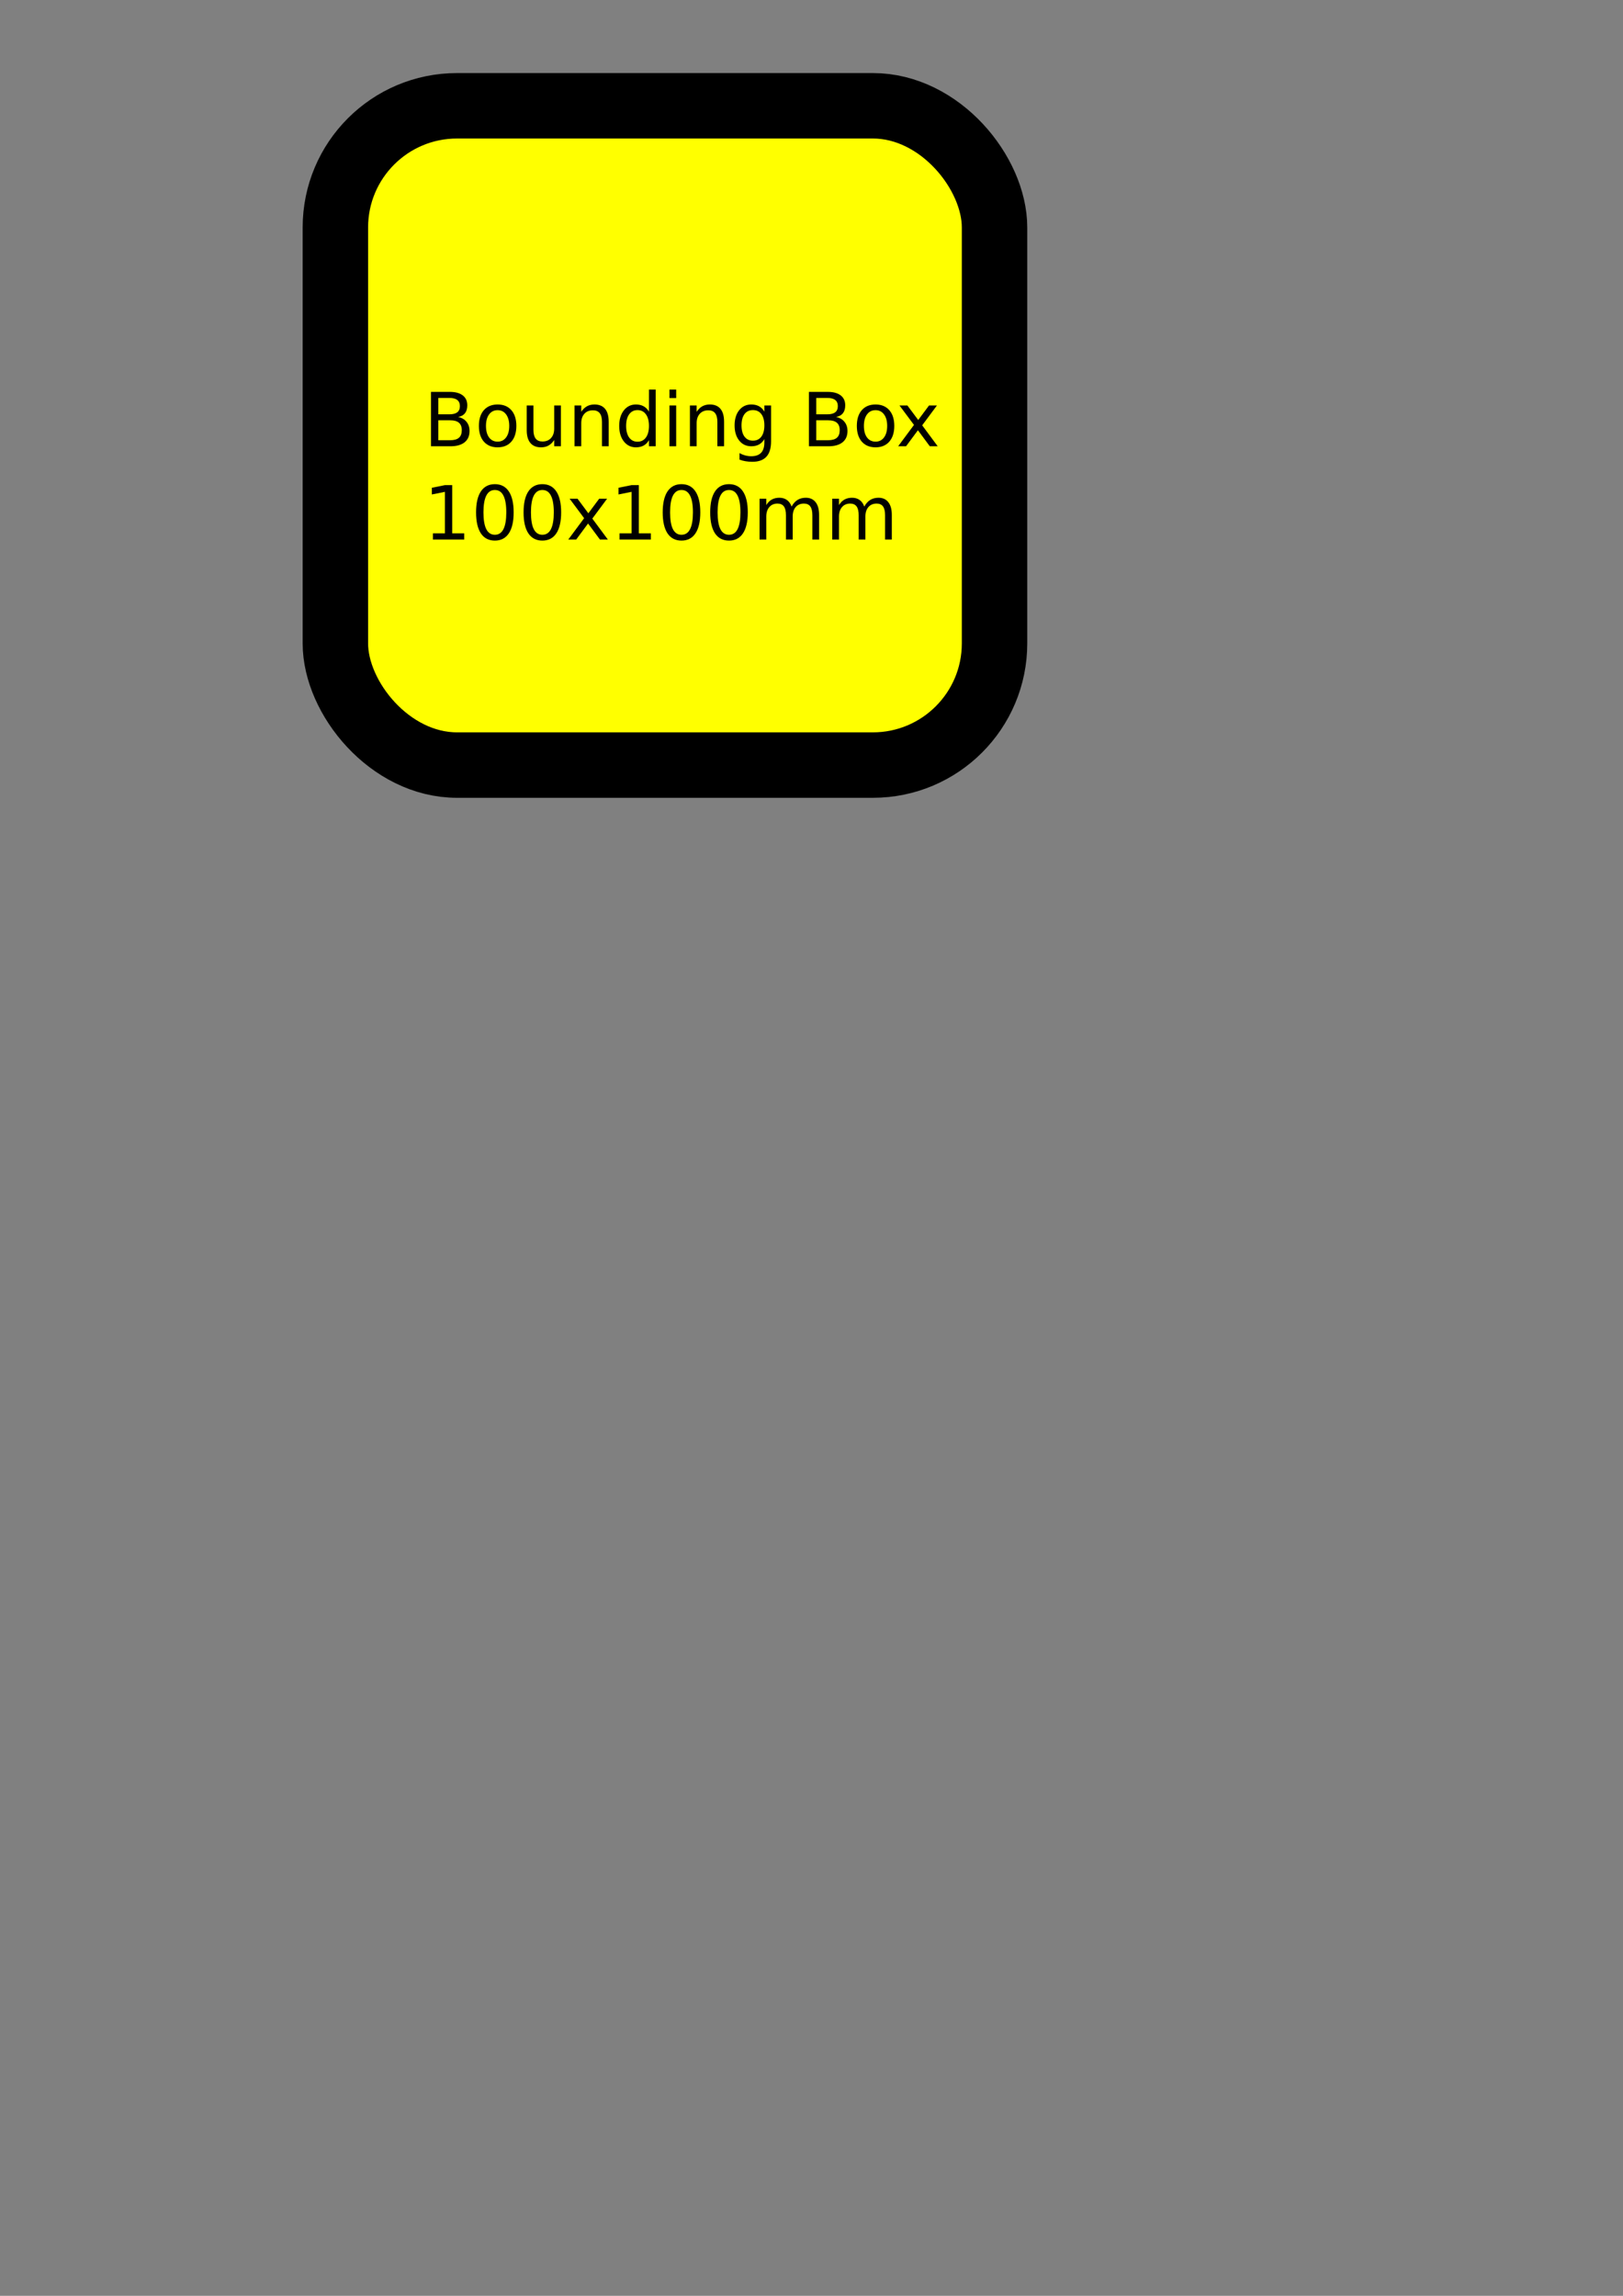 <?xml version="1.0" encoding="UTF-8" standalone="no"?>
<!-- Created with Inkscape (http://www.inkscape.org/) -->

<svg
   xmlns:dc="http://purl.org/dc/elements/1.1/"
   xmlns:cc="http://creativecommons.org/ns#"
   xmlns:rdf="http://www.w3.org/1999/02/22-rdf-syntax-ns#"
   xmlns:svg="http://www.w3.org/2000/svg"
   xmlns="http://www.w3.org/2000/svg"
   xmlns:sodipodi="http://sodipodi.sourceforge.net/DTD/sodipodi-0.dtd"
   xmlns:inkscape="http://www.inkscape.org/namespaces/inkscape"
   width="210mm"
   height="297mm"
   id="svg2"
   version="1.1"
   inkscape:version="0.48.5 r10040"
   sodipodi:docname="inkscape_0.91_stroke.svg">
  <rect width="100%" height="100%" fill="#808080" stroke="none"/>
  <defs
     id="defs4" />
  <sodipodi:namedview
     id="base"
     pagecolor="#ffffff"
     bordercolor="#666666"
     borderopacity="1.0"
     inkscape:pageopacity="0.0"
     inkscape:pageshadow="2"
     inkscape:zoom="1.979899"
     inkscape:cx="403.88362"
     inkscape:cy="862.57993"
     inkscape:document-units="px"
     inkscape:current-layer="layer1"
     showgrid="false"
     inkscape:window-width="1920"
     inkscape:window-height="1180"
     inkscape:window-x="1916"
     inkscape:window-y="-3"
     inkscape:window-maximized="1" />
  <g
     inkscape:label="Ebene 1"
     inkscape:groupmode="layer"
     id="layer1">
    <g
       id="g3089"
       transform="matrix(5.679,0,0,5.679,-296.574,-1001.529)">
      <rect
         ry="10.475"
         rx="10.475"
         y="185.465"
         x="81.103"
         height="56.762"
         width="56.762"
         id="rect2985"
         style="color:#000000;fill:#ffff00;fill-opacity:1;fill-rule:nonzero;stroke:#000000;stroke-width:5.635;marker:none;visibility:visible;display:inline;overflow:visible;enable-background:accumulate" />
      <g
         transform="matrix(0.176,0,0,0.176,64.5,150.484)"
         id="text2987"
         style="font-size:36.498px;font-style:normal;font-variant:normal;font-weight:normal;font-stretch:normal;text-align:start;line-height:125%;letter-spacing:0px;word-spacing:0px;text-anchor:start;fill:#000000;fill-opacity:1;stroke:none;font-family:DIN 1451 Mittelschrift;-inkscape-font-specification:DIN 1451 Mittelschrift">
        <path
           inkscape:connector-curvature="0"
           id="path3022"
           style="font-family:Sans;-inkscape-font-specification:Sans"
           d="m 144.707,352.606 0,9.748 5.774,0 c 1.937,0 3.368,-0.398 4.295,-1.194 0.939,-0.808 1.408,-2.038 1.408,-3.689 -2e-5,-1.663 -0.469,-2.887 -1.408,-3.671 -0.927,-0.796 -2.358,-1.194 -4.295,-1.194 l -5.774,0 m 0,-10.942 0,8.02 5.329,0 c 1.758,10e-6 3.065,-0.327 3.921,-0.98 0.867,-0.665 1.301,-1.675 1.301,-3.03 -1e-5,-1.343 -0.434,-2.346 -1.301,-3.012 -0.855,-0.665 -2.162,-0.998 -3.921,-0.998 l -5.329,0 m -3.6,-2.958 9.196,0 c 2.744,3e-5 4.859,0.57 6.344,1.711 1.485,1.141 2.228,2.762 2.228,4.865 -3e-5,1.628 -0.38,2.923 -1.141,3.885 -0.76,0.962 -1.877,1.562 -3.35,1.8 1.77,0.38 3.143,1.176 4.117,2.388 0.986,1.2 1.479,2.703 1.479,4.509 -3e-5,2.376 -0.808,4.212 -2.424,5.507 -1.616,1.295 -3.915,1.943 -6.897,1.943 l -9.552,0 0,-26.607" />
        <path
           inkscape:connector-curvature="0"
           id="path3024"
           style="font-family:Sans;-inkscape-font-specification:Sans"
           d="m 173.72,347.652 c -1.758,2e-5 -3.148,0.689 -4.17,2.067 -1.022,1.366 -1.533,3.244 -1.533,5.632 0,2.388 0.505,4.271 1.515,5.649 1.022,1.366 2.418,2.049 4.188,2.049 1.746,0 3.131,-0.689 4.152,-2.067 1.022,-1.378 1.533,-3.255 1.533,-5.632 -2e-5,-2.364 -0.511,-4.236 -1.533,-5.614 -1.022,-1.39 -2.406,-2.085 -4.152,-2.085 m 0,-2.78 c 2.851,2e-5 5.091,0.927 6.719,2.78 1.628,1.853 2.442,4.42 2.442,7.699 -2e-5,3.267 -0.814,5.834 -2.442,7.699 -1.628,1.853 -3.867,2.78 -6.719,2.78 -2.863,0 -5.109,-0.927 -6.737,-2.78 -1.616,-1.865 -2.424,-4.432 -2.424,-7.699 0,-3.279 0.808,-5.845 2.424,-7.699 1.628,-1.853 3.873,-2.78 6.737,-2.78" />
        <path
           inkscape:connector-curvature="0"
           id="path3026"
           style="font-family:Sans;-inkscape-font-specification:Sans"
           d="m 187.959,357.436 0,-12.083 3.279,0 0,11.958 c -1e-5,1.889 0.368,3.309 1.105,4.259 0.737,0.939 1.842,1.408 3.315,1.408 1.77,0 3.166,-0.564 4.188,-1.693 1.034,-1.129 1.55,-2.667 1.55,-4.616 l 0,-11.317 3.279,0 0,19.96 -3.279,0 0,-3.065 c -0.796,1.212 -1.723,2.115 -2.78,2.709 -1.046,0.582 -2.263,0.873 -3.653,0.873 -2.293,0 -4.034,-0.713 -5.222,-2.139 -1.188,-1.426 -1.782,-3.511 -1.782,-6.255 m 8.251,-12.564 0,0" />
        <path
           inkscape:connector-curvature="0"
           id="path3028"
           style="font-family:Sans;-inkscape-font-specification:Sans"
           d="m 228.058,353.266 0,12.047 -3.279,0 0,-11.94 c -2e-5,-1.889 -0.368,-3.303 -1.105,-4.242 -0.737,-0.939 -1.842,-1.408 -3.315,-1.408 -1.77,2e-5 -3.166,0.564 -4.188,1.693 -1.022,1.129 -1.533,2.667 -1.533,4.616 l 0,11.281 -3.297,0 0,-19.96 3.297,0 0,3.101 c 0.784,-1.2 1.705,-2.097 2.762,-2.691 1.069,-0.594 2.299,-0.891 3.689,-0.891 2.293,2e-5 4.028,0.713 5.204,2.139 1.176,1.414 1.764,3.499 1.764,6.255" />
        <path
           inkscape:connector-curvature="0"
           id="path3030"
           style="font-family:Sans;-inkscape-font-specification:Sans"
           d="m 247.768,348.383 0,-10.8 3.279,0 0,27.73 -3.279,0 0,-2.994 c -0.689,1.188 -1.562,2.073 -2.62,2.655 -1.046,0.57 -2.305,0.855 -3.778,0.855 -2.412,0 -4.378,-0.962 -5.899,-2.887 -1.509,-1.925 -2.263,-4.455 -2.263,-7.592 0,-3.137 0.754,-5.667 2.263,-7.592 1.521,-1.925 3.487,-2.887 5.899,-2.887 1.473,2e-5 2.733,0.291 3.778,0.873 1.057,0.57 1.931,1.45 2.62,2.638 m -11.174,6.968 c 0,2.412 0.493,4.307 1.479,5.685 0.998,1.366 2.364,2.049 4.099,2.049 1.735,0 3.101,-0.683 4.099,-2.049 0.998,-1.378 1.497,-3.273 1.497,-5.685 -1e-5,-2.412 -0.499,-4.301 -1.497,-5.667 -0.998,-1.378 -2.364,-2.067 -4.099,-2.067 -1.735,2e-5 -3.101,0.689 -4.099,2.067 -0.986,1.366 -1.479,3.255 -1.479,5.667" />
        <path
           inkscape:connector-curvature="0"
           id="path3032"
           style="font-family:Sans;-inkscape-font-specification:Sans"
           d="m 257.802,345.353 3.279,0 0,19.96 -3.279,0 0,-19.96 m 0,-7.77 3.279,0 0,4.152 -3.279,0 0,-4.152" />
        <path
           inkscape:connector-curvature="0"
           id="path3034"
           style="font-family:Sans;-inkscape-font-specification:Sans"
           d="m 284.516,353.266 0,12.047 -3.279,0 0,-11.94 c -2e-5,-1.889 -0.368,-3.303 -1.105,-4.242 -0.737,-0.939 -1.842,-1.408 -3.315,-1.408 -1.77,2e-5 -3.166,0.564 -4.188,1.693 -1.022,1.129 -1.533,2.667 -1.533,4.616 l 0,11.281 -3.297,0 0,-19.96 3.297,0 0,3.101 c 0.784,-1.2 1.705,-2.097 2.762,-2.691 1.069,-0.594 2.299,-0.891 3.689,-0.891 2.293,2e-5 4.028,0.713 5.204,2.139 1.176,1.414 1.764,3.499 1.764,6.255" />
        <path
           inkscape:connector-curvature="0"
           id="path3036"
           style="font-family:Sans;-inkscape-font-specification:Sans"
           d="m 304.226,355.101 c -2e-5,-2.376 -0.493,-4.218 -1.479,-5.525 -0.974,-1.307 -2.346,-1.96 -4.117,-1.96 -1.758,2e-5 -3.131,0.653 -4.117,1.96 -0.974,1.307 -1.461,3.148 -1.461,5.525 -10e-6,2.364 0.487,4.2 1.461,5.507 0.986,1.307 2.358,1.96 4.117,1.96 1.77,0 3.143,-0.653 4.117,-1.96 0.986,-1.307 1.479,-3.143 1.479,-5.507 m 3.279,7.734 c -2e-5,3.398 -0.754,5.923 -2.263,7.574 -1.509,1.663 -3.82,2.495 -6.933,2.495 -1.152,-10e-6 -2.24,-0.089 -3.261,-0.267 -1.022,-0.166 -2.014,-0.428 -2.976,-0.784 l 0,-3.19 c 0.962,0.523 1.913,0.909 2.851,1.158 0.939,0.249 1.895,0.374 2.869,0.374 2.15,0 3.76,-0.564 4.83,-1.693 1.069,-1.117 1.604,-2.81 1.604,-5.079 l 0,-1.622 c -0.677,1.176 -1.545,2.055 -2.602,2.638 -1.057,0.582 -2.323,0.873 -3.796,0.873 -2.447,0 -4.42,-0.933 -5.917,-2.798 -1.497,-1.865 -2.246,-4.337 -2.246,-7.414 0,-3.089 0.749,-5.566 2.246,-7.432 1.497,-1.865 3.469,-2.798 5.917,-2.798 1.473,2e-5 2.739,0.291 3.796,0.873 1.057,0.582 1.925,1.461 2.602,2.638 l 0,-3.03 3.279,0 0,17.483" />
        <path
           inkscape:connector-curvature="0"
           id="path3038"
           style="font-family:Sans;-inkscape-font-specification:Sans"
           d="m 329.622,352.606 0,9.748 5.774,0 c 1.937,0 3.368,-0.398 4.295,-1.194 0.939,-0.808 1.408,-2.038 1.408,-3.689 -2e-5,-1.663 -0.469,-2.887 -1.408,-3.671 -0.927,-0.796 -2.358,-1.194 -4.295,-1.194 l -5.774,0 m 0,-10.942 0,8.02 5.329,0 c 1.758,10e-6 3.065,-0.327 3.921,-0.98 0.867,-0.665 1.301,-1.675 1.301,-3.03 -2e-5,-1.343 -0.434,-2.346 -1.301,-3.012 -0.855,-0.665 -2.162,-0.998 -3.921,-0.998 l -5.329,0 m -3.6,-2.958 9.196,0 c 2.744,3e-5 4.859,0.57 6.344,1.711 1.485,1.141 2.228,2.762 2.228,4.865 -2e-5,1.628 -0.38,2.923 -1.141,3.885 -0.76,0.962 -1.877,1.562 -3.35,1.8 1.77,0.38 3.142,1.176 4.117,2.388 0.986,1.2 1.479,2.703 1.479,4.509 -2e-5,2.376 -0.808,4.212 -2.424,5.507 -1.616,1.295 -3.915,1.943 -6.897,1.943 l -9.552,0 0,-26.607" />
        <path
           inkscape:connector-curvature="0"
           id="path3040"
           style="font-family:Sans;-inkscape-font-specification:Sans"
           d="m 358.635,347.652 c -1.758,2e-5 -3.148,0.689 -4.17,2.067 -1.022,1.366 -1.533,3.244 -1.533,5.632 -1e-5,2.388 0.505,4.271 1.515,5.649 1.022,1.366 2.418,2.049 4.188,2.049 1.746,0 3.131,-0.689 4.152,-2.067 1.022,-1.378 1.533,-3.255 1.533,-5.632 -2e-5,-2.364 -0.511,-4.236 -1.533,-5.614 -1.022,-1.39 -2.406,-2.085 -4.152,-2.085 m 0,-2.78 c 2.851,2e-5 5.091,0.927 6.719,2.78 1.628,1.853 2.442,4.42 2.442,7.699 -2e-5,3.267 -0.814,5.834 -2.442,7.699 -1.628,1.853 -3.867,2.78 -6.719,2.78 -2.863,0 -5.109,-0.927 -6.737,-2.78 -1.616,-1.865 -2.424,-4.432 -2.424,-7.699 0,-3.279 0.808,-5.845 2.424,-7.699 1.628,-1.853 3.873,-2.78 6.737,-2.78" />
        <path
           inkscape:connector-curvature="0"
           id="path3042"
           style="font-family:Sans;-inkscape-font-specification:Sans"
           d="m 388.664,345.353 -7.218,9.713 7.592,10.247 -3.867,0 -5.81,-7.841 -5.81,7.841 -3.867,0 7.752,-10.443 -7.093,-9.517 3.867,0 5.293,7.111 5.293,-7.111 3.867,0" />
        <path
           inkscape:connector-curvature="0"
           id="path3044"
           style="font-family:Sans;-inkscape-font-specification:Sans"
           d="m 142.051,407.906 5.881,0 0,-20.299 -6.398,1.283 0,-3.279 6.362,-1.283 3.6,0 0,23.578 5.881,0 0,3.03 -15.326,0 0,-3.03" />
        <path
           inkscape:connector-curvature="0"
           id="path3046"
           style="font-family:Sans;-inkscape-font-specification:Sans"
           d="m 172.366,386.699 c -1.853,3e-5 -3.249,0.915 -4.188,2.744 -0.927,1.818 -1.39,4.556 -1.39,8.216 0,3.647 0.463,6.386 1.39,8.216 0.939,1.818 2.335,2.727 4.188,2.727 1.865,0 3.261,-0.909 4.188,-2.727 0.939,-1.83 1.408,-4.568 1.408,-8.216 -1e-5,-3.659 -0.469,-6.398 -1.408,-8.216 -0.927,-1.83 -2.323,-2.744 -4.188,-2.744 m 0,-2.851 c 2.982,3e-5 5.257,1.182 6.826,3.546 1.58,2.352 2.37,5.774 2.37,10.265 -2e-5,4.479 -0.79,7.901 -2.37,10.265 -1.568,2.352 -3.844,3.529 -6.826,3.529 -2.982,0 -5.263,-1.176 -6.843,-3.529 -1.568,-2.364 -2.352,-5.786 -2.352,-10.265 0,-4.491 0.784,-7.913 2.352,-10.265 1.58,-2.364 3.861,-3.546 6.843,-3.546" />
        <path
           inkscape:connector-curvature="0"
           id="path3048"
           style="font-family:Sans;-inkscape-font-specification:Sans"
           d="m 195.605,386.699 c -1.853,3e-5 -3.249,0.915 -4.188,2.744 -0.927,1.818 -1.39,4.556 -1.39,8.216 -1e-5,3.647 0.463,6.386 1.39,8.216 0.939,1.818 2.335,2.727 4.188,2.727 1.865,0 3.261,-0.909 4.188,-2.727 0.939,-1.83 1.408,-4.568 1.408,-8.216 -2e-5,-3.659 -0.469,-6.398 -1.408,-8.216 -0.927,-1.83 -2.323,-2.744 -4.188,-2.744 m 0,-2.851 c 2.982,3e-5 5.257,1.182 6.826,3.546 1.58,2.352 2.37,5.774 2.37,10.265 -2e-5,4.479 -0.79,7.901 -2.37,10.265 -1.568,2.352 -3.844,3.529 -6.826,3.529 -2.982,0 -5.263,-1.176 -6.843,-3.529 -1.568,-2.364 -2.352,-5.786 -2.352,-10.265 0,-4.491 0.784,-7.913 2.352,-10.265 1.58,-2.364 3.861,-3.546 6.843,-3.546" />
        <path
           inkscape:connector-curvature="0"
           id="path3050"
           style="font-family:Sans;-inkscape-font-specification:Sans"
           d="m 227.274,390.976 -7.218,9.713 7.592,10.247 -3.867,0 -5.81,-7.841 -5.81,7.841 -3.867,0 7.752,-10.443 -7.093,-9.517 3.867,0 5.293,7.111 5.293,-7.111 3.867,0" />
        <path
           inkscape:connector-curvature="0"
           id="path3052"
           style="font-family:Sans;-inkscape-font-specification:Sans"
           d="m 233.368,407.906 5.881,0 0,-20.299 -6.398,1.283 0,-3.279 6.362,-1.283 3.6,0 0,23.578 5.881,0 0,3.03 -15.326,0 0,-3.03" />
        <path
           inkscape:connector-curvature="0"
           id="path3054"
           style="font-family:Sans;-inkscape-font-specification:Sans"
           d="m 263.683,386.699 c -1.853,3e-5 -3.249,0.915 -4.188,2.744 -0.927,1.818 -1.39,4.556 -1.39,8.216 0,3.647 0.463,6.386 1.39,8.216 0.939,1.818 2.335,2.727 4.188,2.727 1.865,0 3.261,-0.909 4.188,-2.727 0.939,-1.83 1.408,-4.568 1.408,-8.216 -2e-5,-3.659 -0.469,-6.398 -1.408,-8.216 -0.927,-1.83 -2.323,-2.744 -4.188,-2.744 m 0,-2.851 c 2.982,3e-5 5.257,1.182 6.826,3.546 1.58,2.352 2.37,5.774 2.37,10.265 -2e-5,4.479 -0.79,7.901 -2.37,10.265 -1.568,2.352 -3.844,3.529 -6.826,3.529 -2.982,0 -5.263,-1.176 -6.843,-3.529 -1.568,-2.364 -2.352,-5.786 -2.352,-10.265 0,-4.491 0.784,-7.913 2.352,-10.265 1.58,-2.364 3.861,-3.546 6.843,-3.546" />
        <path
           inkscape:connector-curvature="0"
           id="path3056"
           style="font-family:Sans;-inkscape-font-specification:Sans"
           d="m 286.922,386.699 c -1.853,3e-5 -3.249,0.915 -4.188,2.744 -0.927,1.818 -1.39,4.556 -1.39,8.216 -10e-6,3.647 0.463,6.386 1.39,8.216 0.939,1.818 2.335,2.727 4.188,2.727 1.865,0 3.261,-0.909 4.188,-2.727 0.939,-1.83 1.408,-4.568 1.408,-8.216 -2e-5,-3.659 -0.469,-6.398 -1.408,-8.216 -0.927,-1.83 -2.323,-2.744 -4.188,-2.744 m 0,-2.851 c 2.982,3e-5 5.257,1.182 6.826,3.546 1.58,2.352 2.37,5.774 2.37,10.265 -2e-5,4.479 -0.79,7.901 -2.37,10.265 -1.568,2.352 -3.844,3.529 -6.826,3.529 -2.982,0 -5.263,-1.176 -6.843,-3.529 -1.568,-2.364 -2.352,-5.786 -2.352,-10.265 0,-4.491 0.784,-7.913 2.352,-10.265 1.58,-2.364 3.861,-3.546 6.843,-3.546" />
        <path
           inkscape:connector-curvature="0"
           id="path3058"
           style="font-family:Sans;-inkscape-font-specification:Sans"
           d="m 317.539,394.808 c 0.82,-1.473 1.8,-2.56 2.941,-3.261 1.141,-0.701 2.483,-1.051 4.028,-1.051 2.079,2e-5 3.683,0.731 4.812,2.192 1.129,1.449 1.693,3.517 1.693,6.202 l 0,12.047 -3.297,0 0,-11.94 c -3e-5,-1.913 -0.339,-3.333 -1.016,-4.259 -0.677,-0.927 -1.711,-1.39 -3.101,-1.39 -1.699,2e-5 -3.042,0.564 -4.028,1.693 -0.986,1.129 -1.479,2.667 -1.479,4.616 l 0,11.281 -3.297,0 0,-11.94 c -1e-5,-1.925 -0.339,-3.344 -1.016,-4.259 -0.677,-0.927 -1.723,-1.39 -3.137,-1.39 -1.675,2e-5 -3.006,0.57 -3.992,1.711 -0.986,1.129 -1.479,2.661 -1.479,4.598 l 0,11.281 -3.297,0 0,-19.96 3.297,0 0,3.101 c 0.748,-1.224 1.645,-2.127 2.691,-2.709 1.046,-0.582 2.287,-0.873 3.725,-0.873 1.449,2e-5 2.679,0.368 3.689,1.105 1.022,0.737 1.776,1.806 2.263,3.208" />
        <path
           inkscape:connector-curvature="0"
           id="path3060"
           style="font-family:Sans;-inkscape-font-specification:Sans"
           d="m 353.111,394.808 c 0.82,-1.473 1.8,-2.56 2.941,-3.261 1.141,-0.701 2.483,-1.051 4.028,-1.051 2.079,2e-5 3.683,0.731 4.812,2.192 1.129,1.449 1.693,3.517 1.693,6.202 l 0,12.047 -3.297,0 0,-11.94 c -2e-5,-1.913 -0.339,-3.333 -1.016,-4.259 -0.677,-0.927 -1.711,-1.39 -3.101,-1.39 -1.699,2e-5 -3.042,0.564 -4.028,1.693 -0.986,1.129 -1.479,2.667 -1.479,4.616 l 0,11.281 -3.297,0 0,-11.94 c -1e-5,-1.925 -0.339,-3.344 -1.016,-4.259 -0.677,-0.927 -1.723,-1.39 -3.137,-1.39 -1.675,2e-5 -3.006,0.57 -3.992,1.711 -0.986,1.129 -1.479,2.661 -1.479,4.598 l 0,11.281 -3.297,0 0,-19.96 3.297,0 0,3.101 c 0.748,-1.224 1.645,-2.127 2.691,-2.709 1.046,-0.582 2.287,-0.873 3.725,-0.873 1.449,2e-5 2.679,0.368 3.689,1.105 1.022,0.737 1.776,1.806 2.263,3.208" />
      </g>
    </g>
  </g>
</svg>
